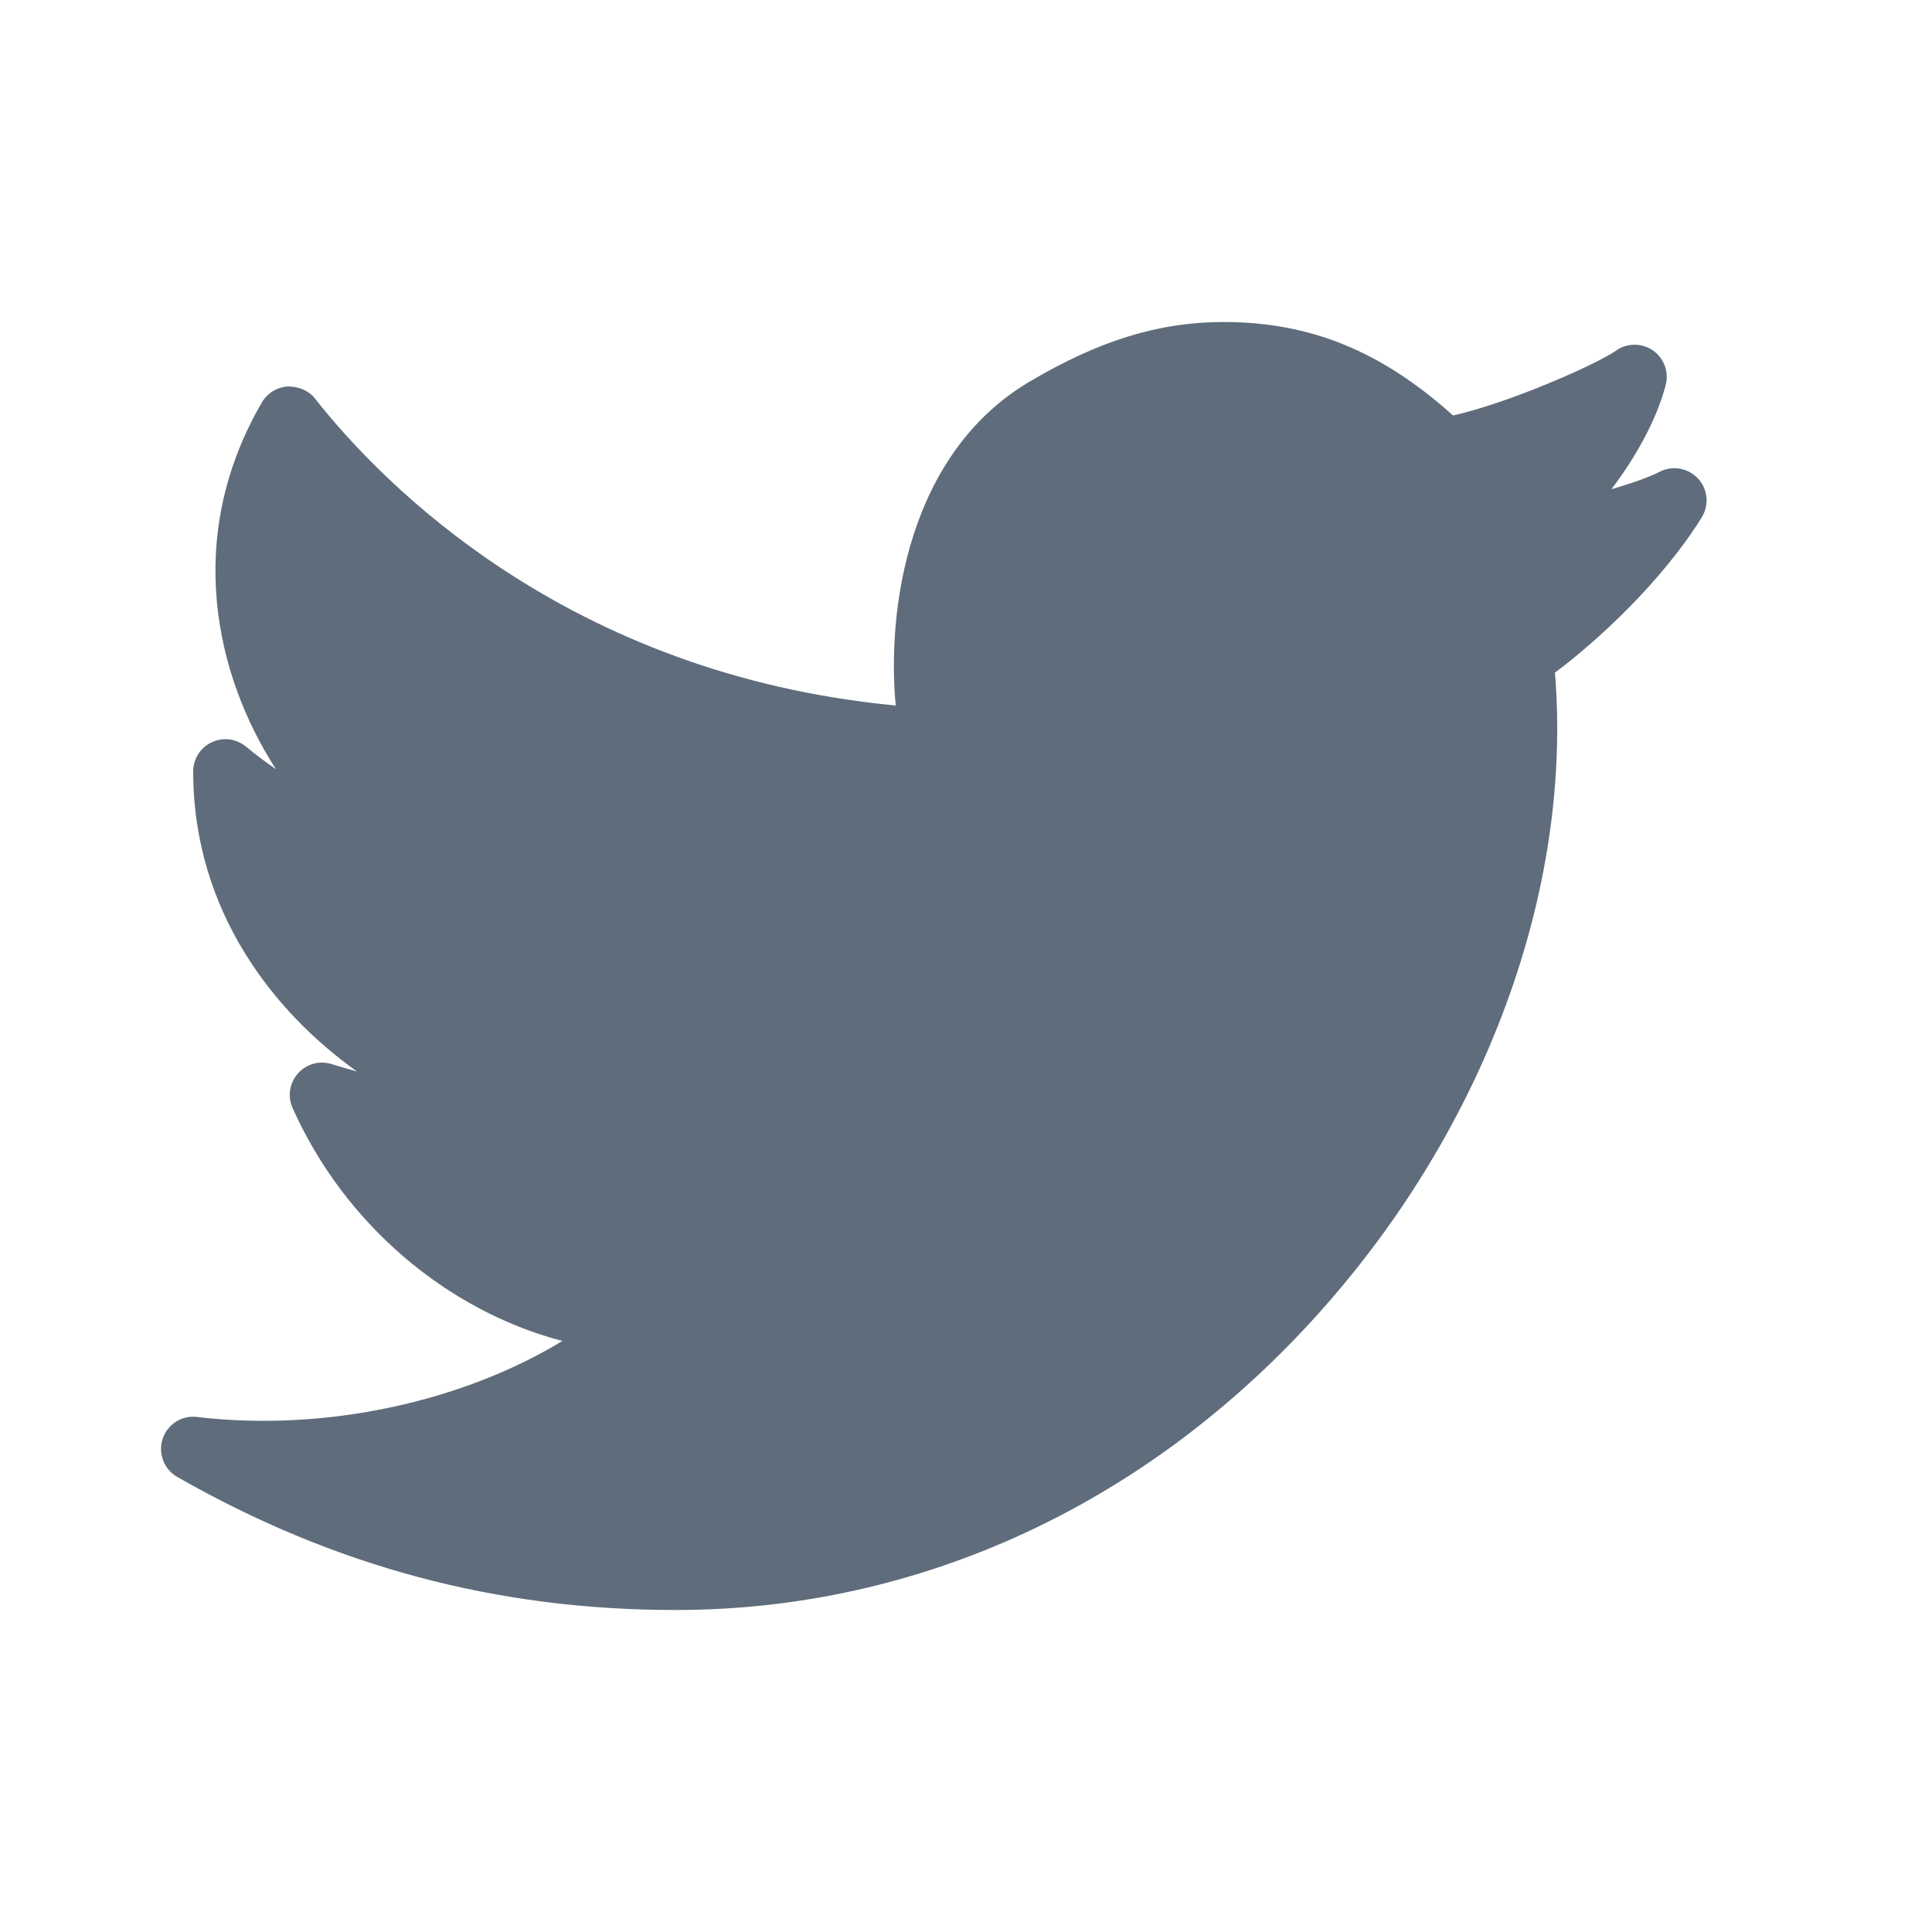 <?xml version="1.0" encoding="UTF-8"?>
<svg width="24px" height="24px" viewBox="0 0 24 24" version="1.1" xmlns="http://www.w3.org/2000/svg" xmlns:xlink="http://www.w3.org/1999/xlink">
    <!-- Generator: Sketch 64 (93537) - https://sketch.com -->
    <title>twitter-icon</title>
    <desc>Created with Sketch.</desc>
    <g id="UI-style-guide" stroke="none" stroke-width="1" fill="none" fill-rule="evenodd">
        <g id="UI-Style-Guide-Copy" transform="translate(-814, -3864)" fill="#5F6C7B">
            <g id="twitter-icon" transform="translate(814, 3864)">
                <g>
                    <path d="M21.093,5.944 C20.97,5.812 20.774,5.778 20.614,5.862 C20.5,5.922 20.278,6.001 20.017,6.078 C20.33,5.667 20.583,5.201 20.692,4.783 C20.735,4.621 20.67,4.449 20.533,4.353 C20.393,4.258 20.21,4.259 20.074,4.356 C19.838,4.523 18.751,5.005 18.05,5.161 C17.159,4.36 16.273,4 15.201,4 C14.397,4 13.652,4.23 12.786,4.743 C11.277,5.639 11.015,7.576 11.127,8.764 C7.03,8.374 4.731,5.99 3.914,4.952 C3.833,4.849 3.703,4.799 3.572,4.801 C3.44,4.81 3.321,4.884 3.254,4.998 C2.278,6.673 2.678,8.396 3.428,9.555 C3.305,9.471 3.18,9.378 3.055,9.274 C2.935,9.176 2.77,9.154 2.63,9.221 C2.49,9.286 2.4,9.427 2.4,9.582 C2.4,11.34 3.43,12.596 4.434,13.31 C4.336,13.283 4.23,13.253 4.119,13.218 C3.969,13.172 3.806,13.216 3.702,13.334 C3.597,13.451 3.57,13.619 3.634,13.762 C4.277,15.206 5.554,16.283 6.986,16.658 C5.755,17.407 4.053,17.792 2.446,17.602 C2.259,17.578 2.079,17.694 2.02,17.875 C1.961,18.055 2.037,18.253 2.202,18.347 C4.149,19.459 6.172,20 8.386,20 L8.401,20 C11.426,19.998 14.266,18.682 16.399,16.294 C18.458,13.991 19.537,11.042 19.316,8.356 C19.845,7.961 20.646,7.222 21.139,6.428 C21.235,6.274 21.216,6.076 21.093,5.944 L21.093,5.944 Z"></path>
                </g>
            </g>
        </g>
    </g>
</svg>